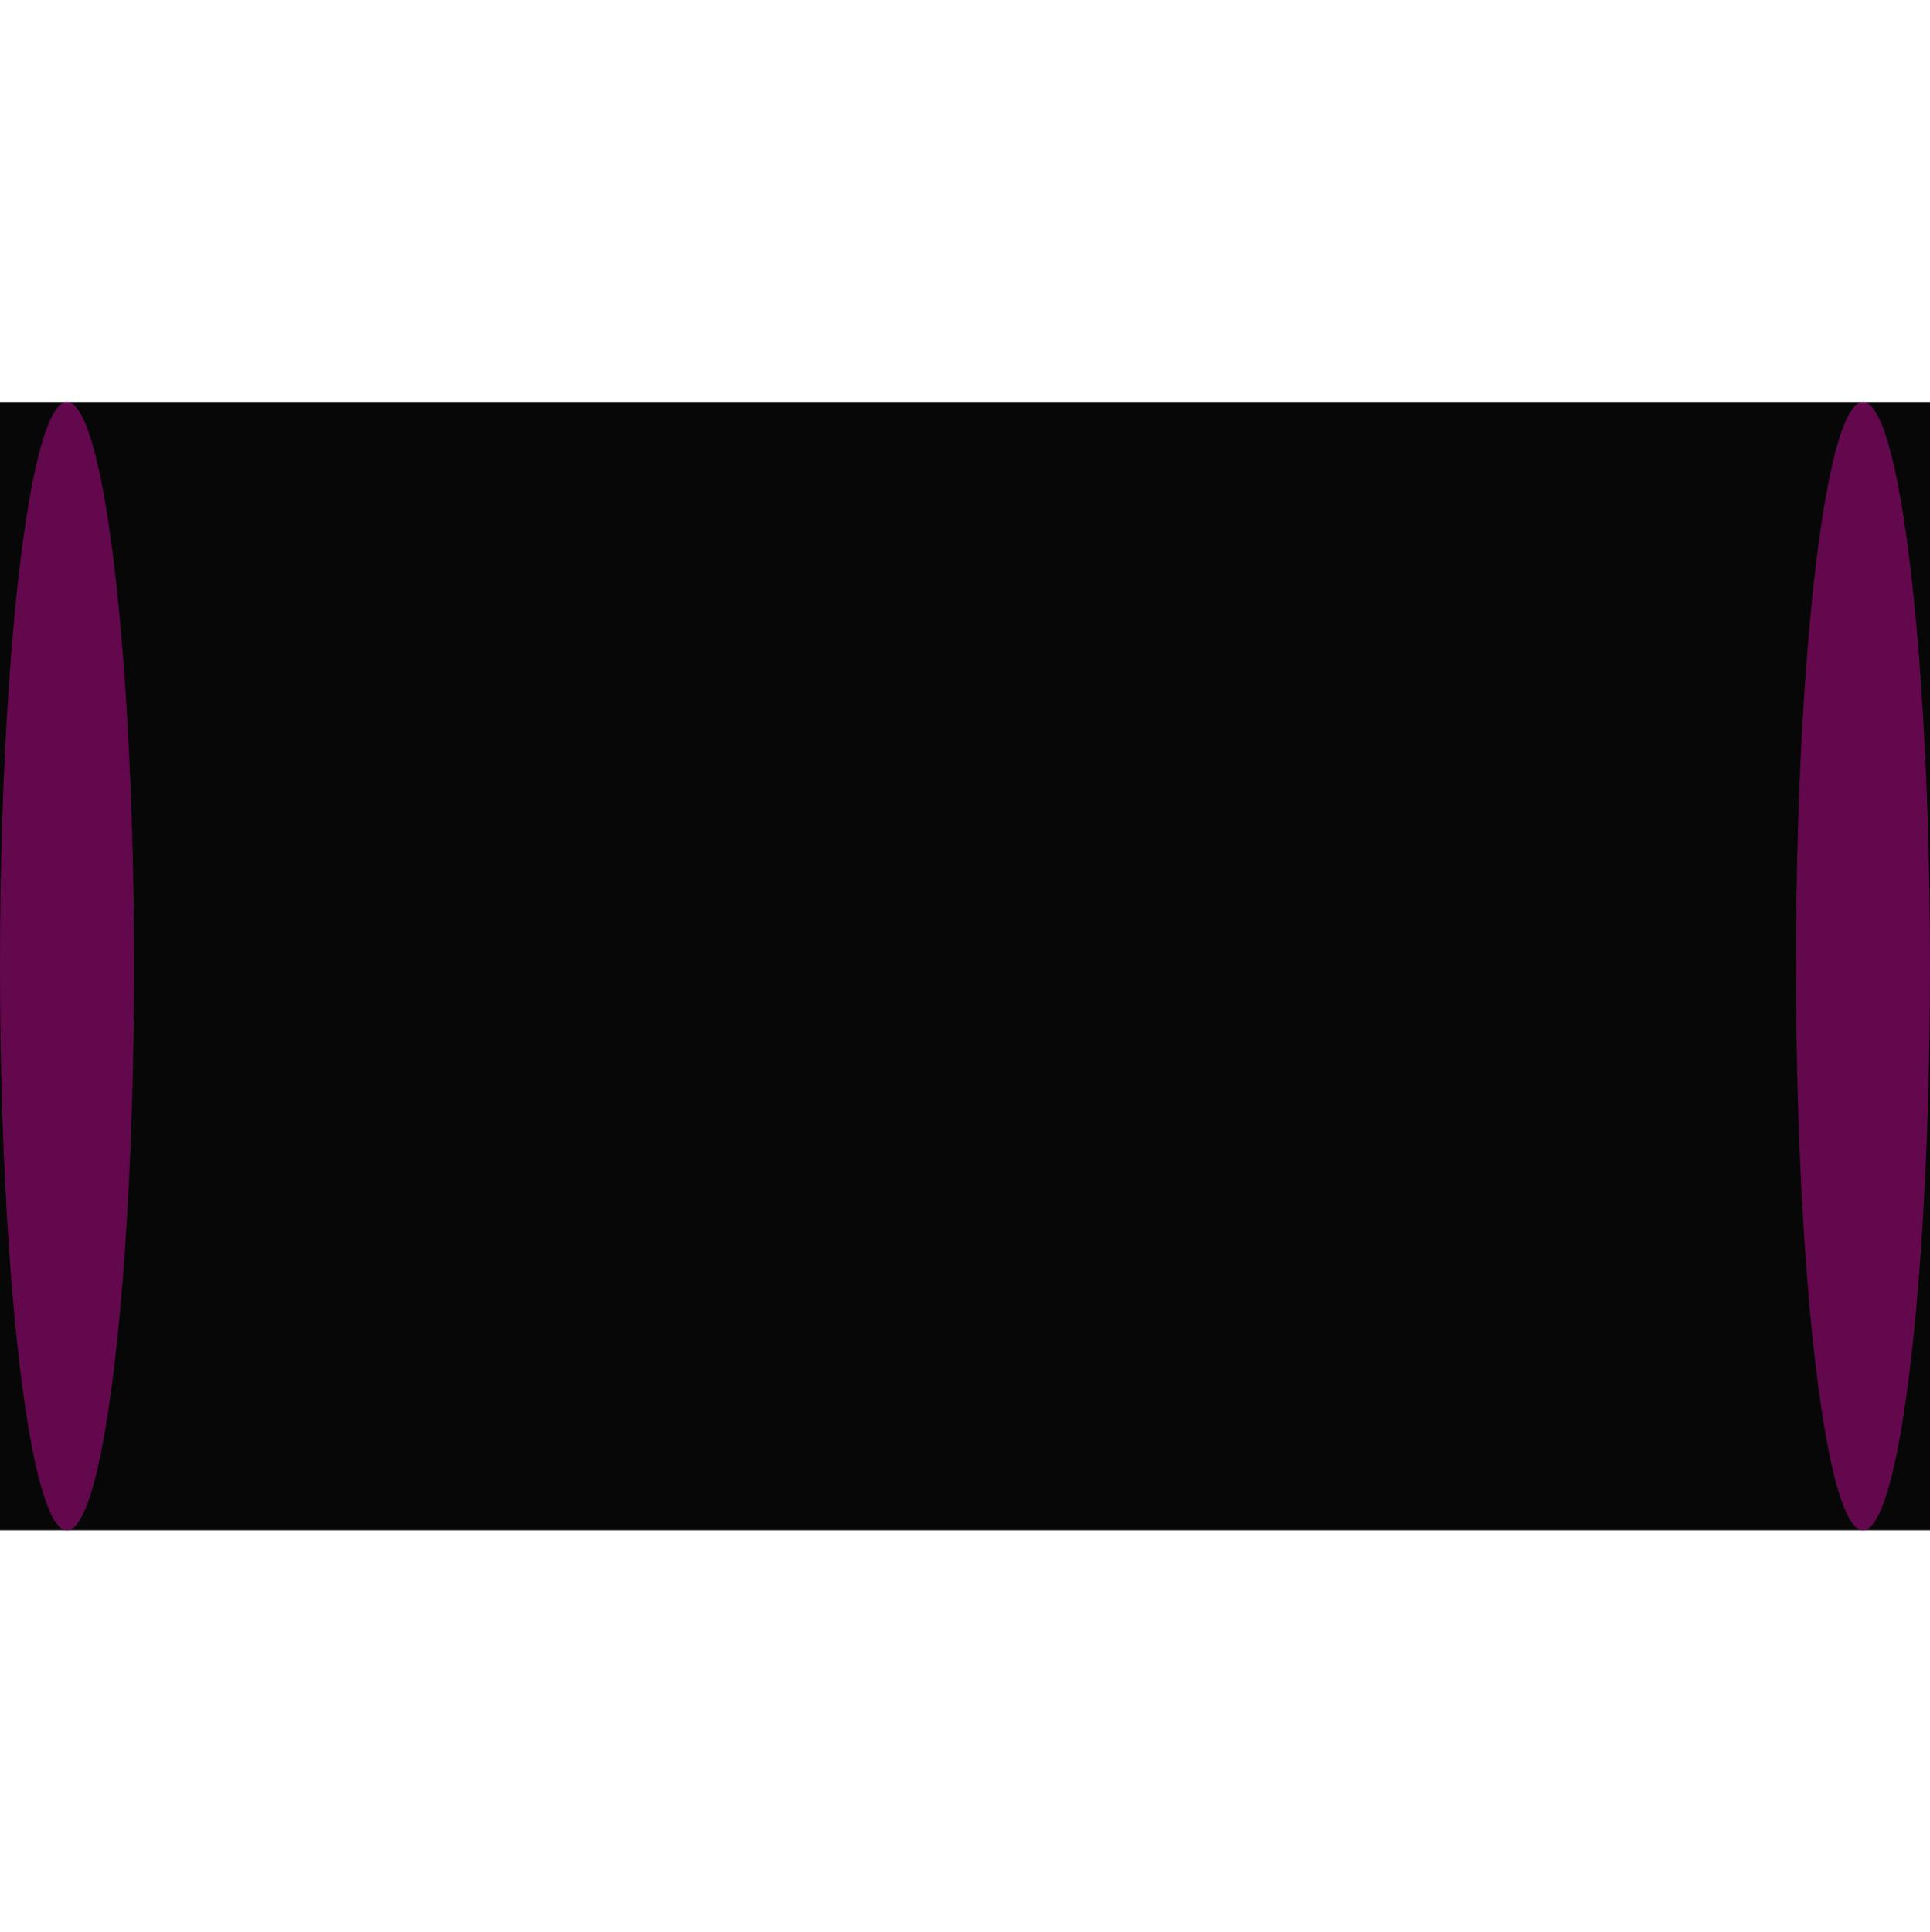 <svg width="1440" height="1442" viewBox="0 0 1440 1442" fill="none" xmlns="http://www.w3.org/2000/svg">
<rect y="300" width="1440" height="842" fill="#070707"/>
<g filter="url(#filter0_f_113_19)">
<ellipse cx="1390" cy="721" rx="50" ry="421" fill="#63084D"/>
</g>
<g filter="url(#filter1_f_113_19)">
<ellipse cx="50" cy="721" rx="50" ry="421" fill="#63084D"/>
</g>
<defs>
<filter id="filter0_f_113_19" x="1040" y="0" width="700" height="1442" filterUnits="userSpaceOnUse" color-interpolation-filters="sRGB">
<feFlood flood-opacity="0" result="BackgroundImageFix"/>
<feBlend mode="normal" in="SourceGraphic" in2="BackgroundImageFix" result="shape"/>
<feGaussianBlur stdDeviation="150" result="effect1_foregroundBlur_113_19"/>
</filter>
<filter id="filter1_f_113_19" x="-300" y="0" width="700" height="1442" filterUnits="userSpaceOnUse" color-interpolation-filters="sRGB">
<feFlood flood-opacity="0" result="BackgroundImageFix"/>
<feBlend mode="normal" in="SourceGraphic" in2="BackgroundImageFix" result="shape"/>
<feGaussianBlur stdDeviation="150" result="effect1_foregroundBlur_113_19"/>
</filter>
</defs>
</svg>
